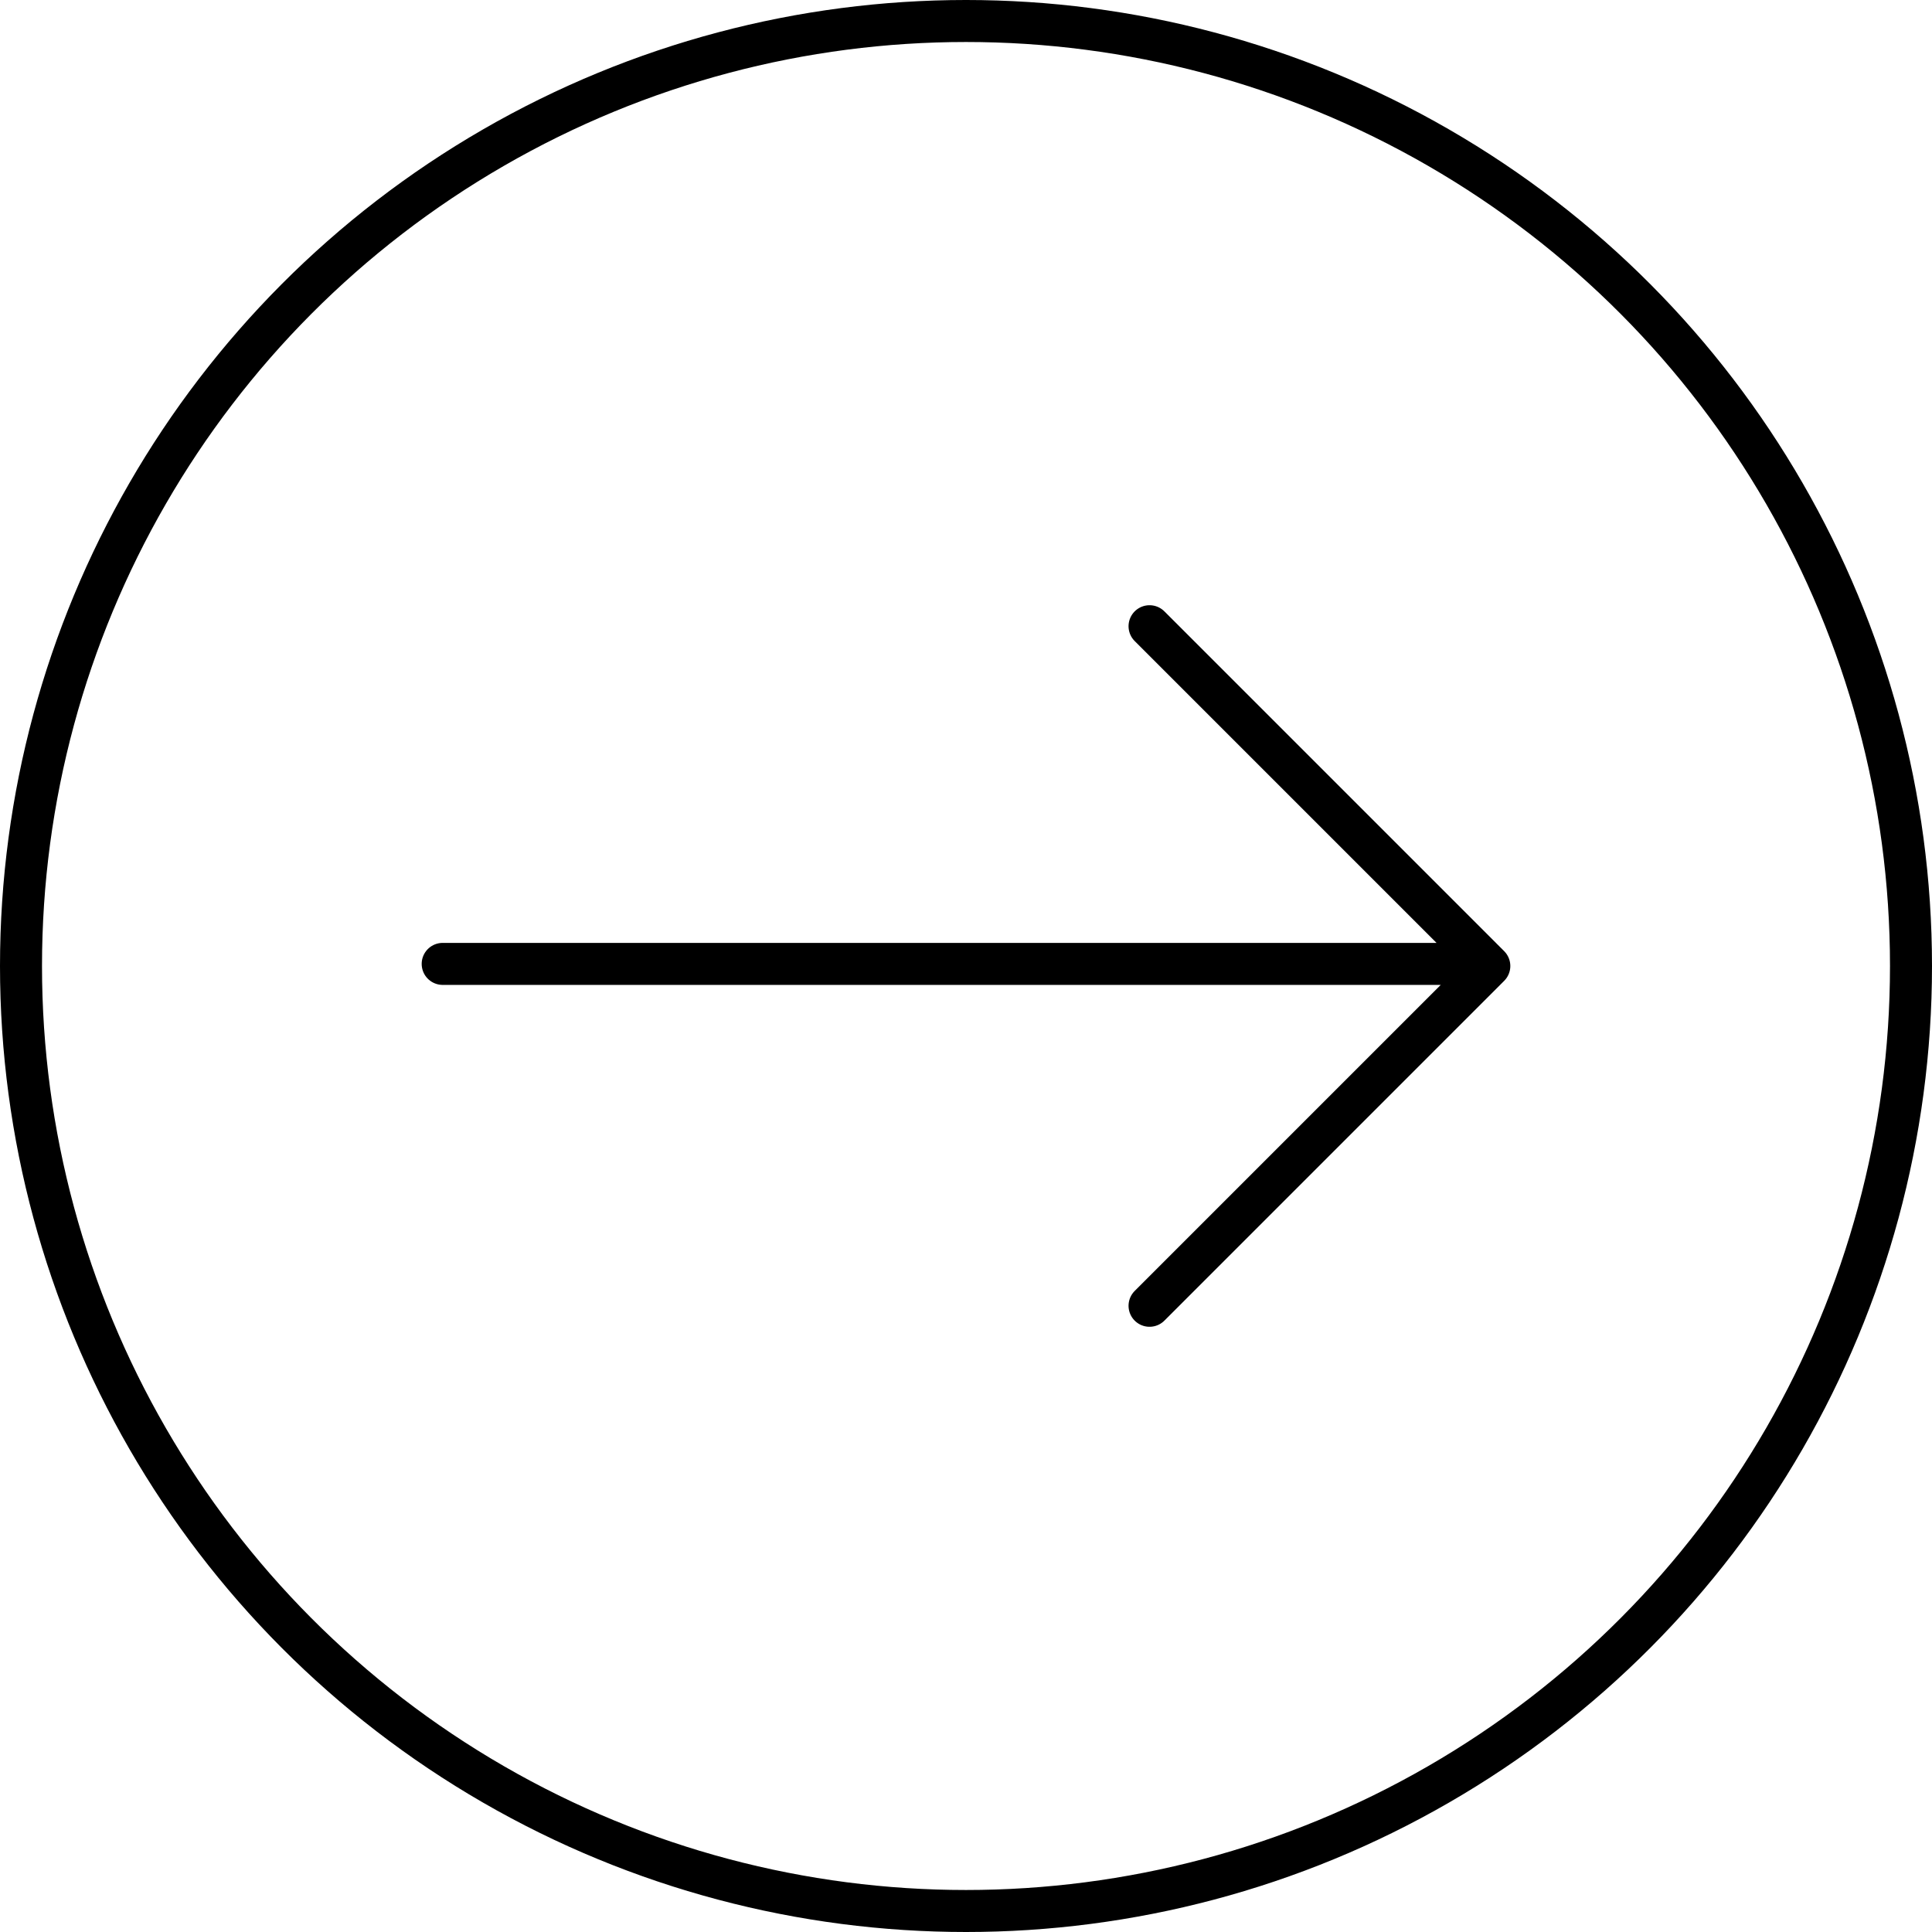 <svg xmlns="http://www.w3.org/2000/svg" width="46" height="46" viewBox="0 0 46 46"><circle cx="23" cy="23" r="22.5" fill="none" stroke="#000" stroke-miterlimit="10"/><path fill="none" stroke="#000" stroke-linecap="round" stroke-linejoin="round" d="M10.54 22.95h23.99M27.37 14.91L35.46 23l-8.09 8.09"/></svg>